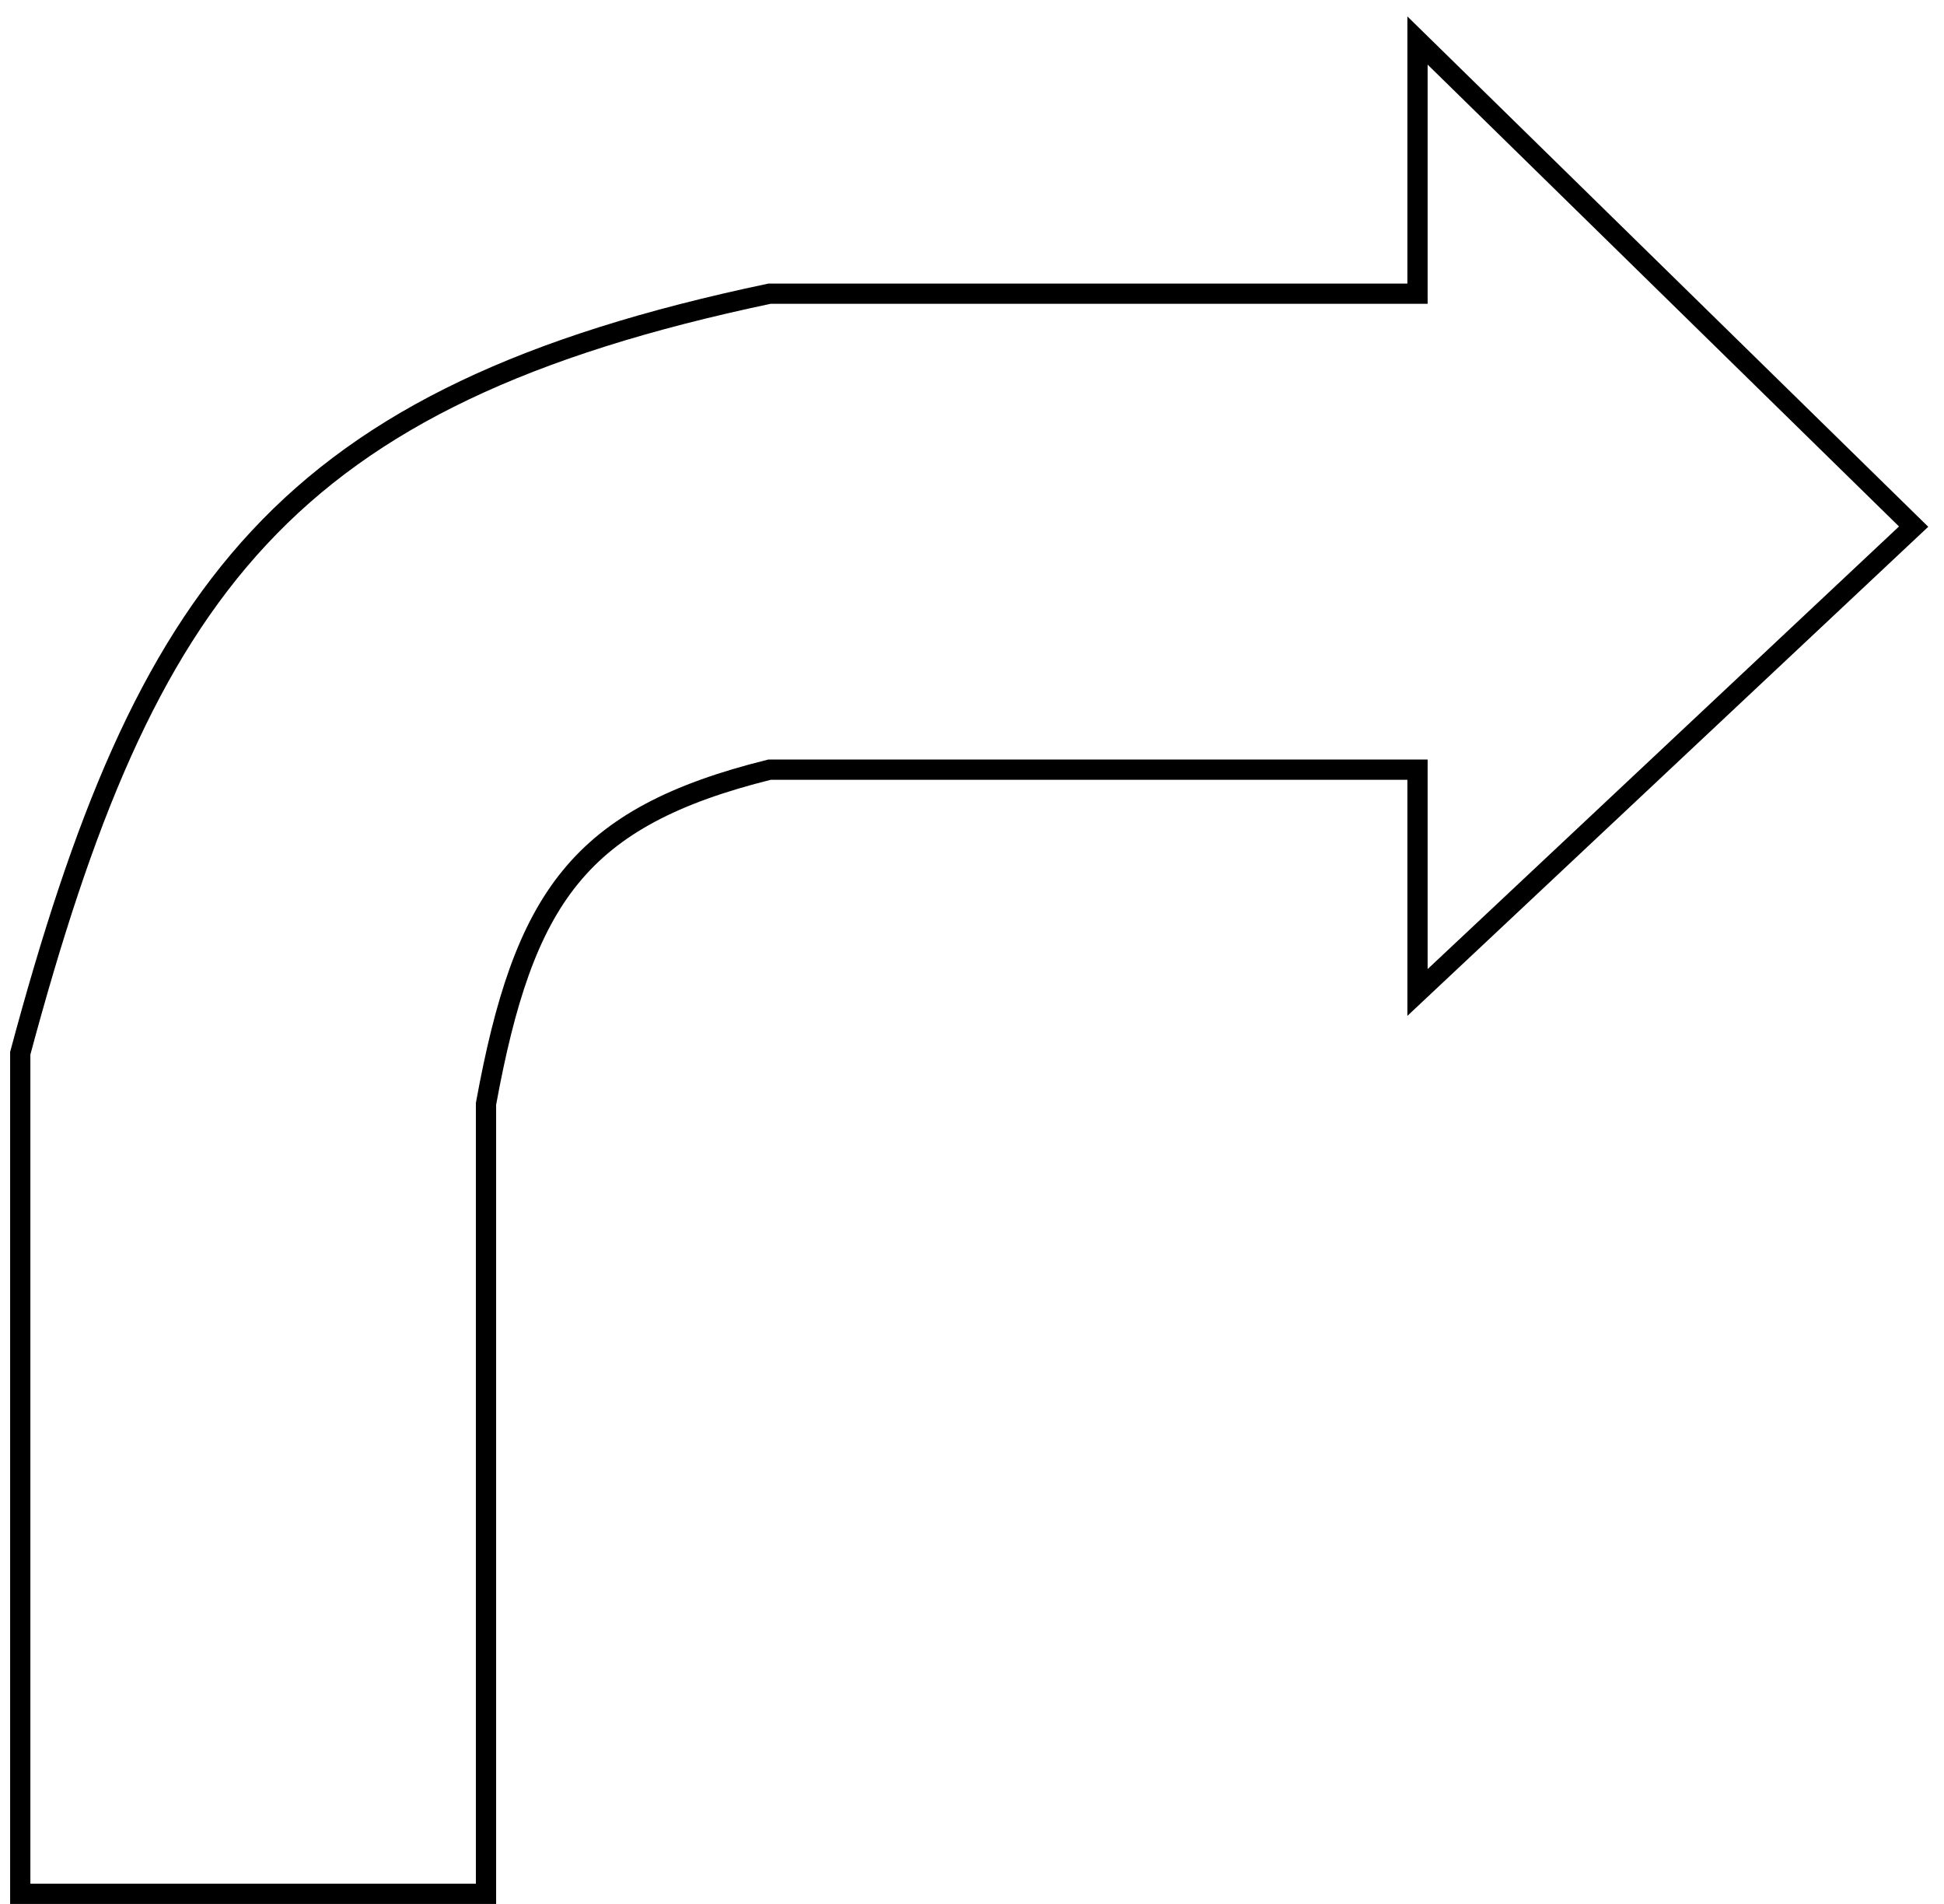 <svg width="96" height="94" viewBox="0 0 96 94" fill="none" xmlns="http://www.w3.org/2000/svg">
<path d="M1 52V93.5H24V54.5C25.862 44.321 28.572 40.341 38 38H70V49L94.5 26L70 2V14.5H38C13.968 19.556 7.161 29.061 1 52Z" stroke="black"/>
</svg>
